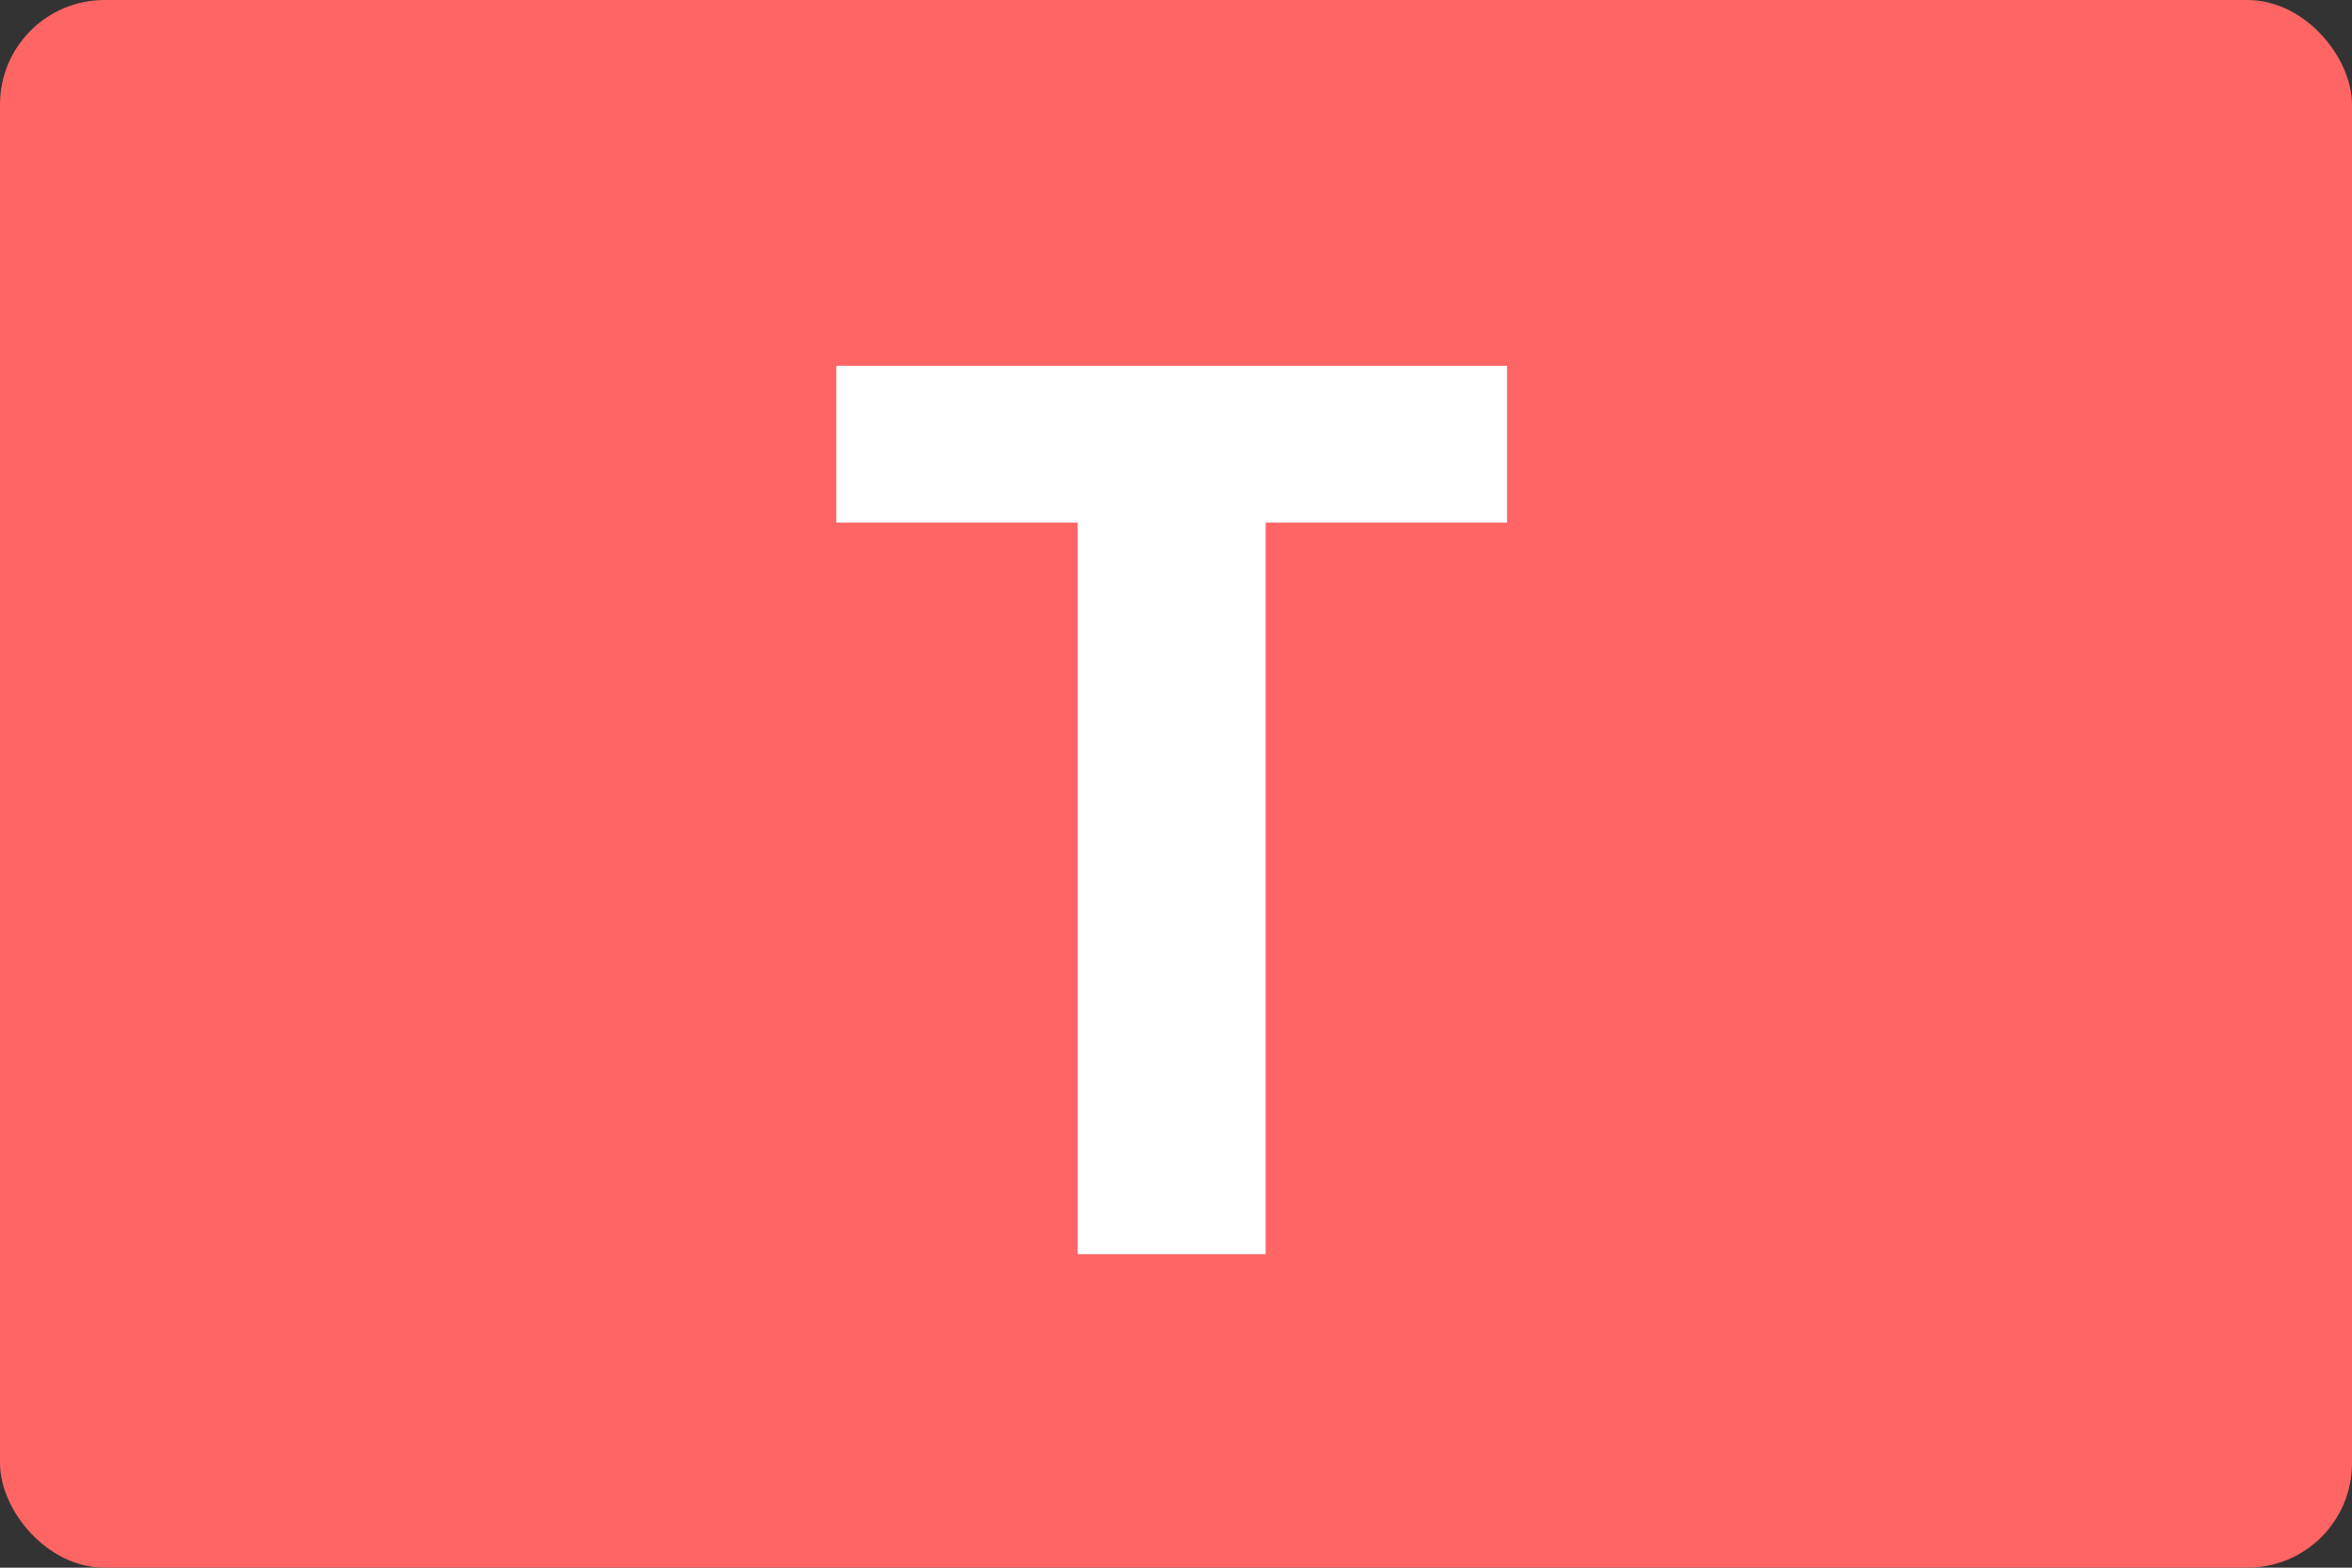 <svg width="36" height="24" viewBox="0 0 36 24" fill="none" xmlns="http://www.w3.org/2000/svg">
<rect x="0" y="0" width="36" height="24" fill="#333333" stroke="none"/>
<rect width="36" height="24" rx="1.6" fill="#FF6565"/>
<path d="M19.372 19.2H16.495V8H12.8V5.6H23.067V8H19.372V19.2Z" fill="white"/>
</svg>
